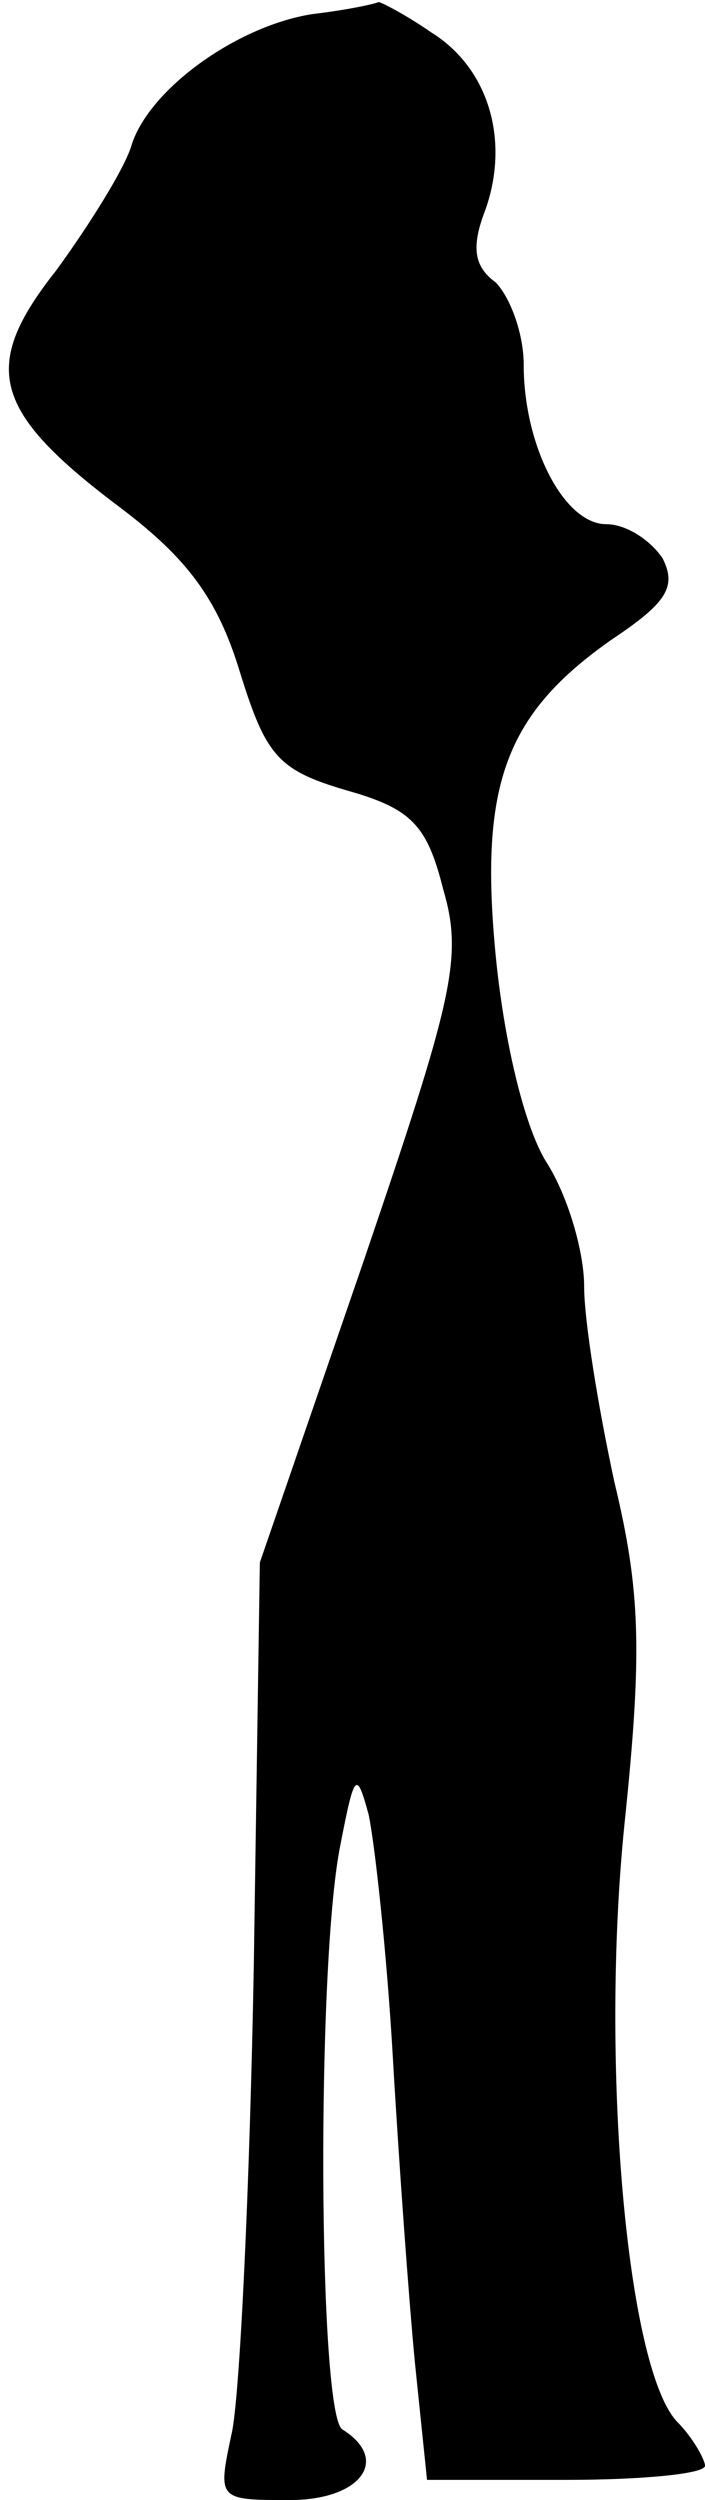 <?xml version="1.0" standalone="no"?>
<!DOCTYPE svg PUBLIC "-//W3C//DTD SVG 20010904//EN"
 "http://www.w3.org/TR/2001/REC-SVG-20010904/DTD/svg10.dtd">
<svg version="1.0" xmlns="http://www.w3.org/2000/svg"
 width="35pt" height="124pt" viewBox="0 0 35 124"
 preserveAspectRatio="xMidYMid meet">
<g transform="translate(0,124) scale(0.1,-0.1)"
fill="#000000" stroke="none">
<path fill="#000000" stroke="none" d="M155 1233 c-38 -6 -82 -38 -90 -66 -4
-12 -21 -39 -37 -61 -38 -48 -32 -70 32 -118 33 -25 48 -45 59 -81 13 -42 19
-49 53 -59 32 -9 40 -17 48 -49 10 -34 5 -54 -40 -186 l-51 -148 -3 -200 c-2
-110 -7 -215 -11 -232 -7 -33 -7 -33 29 -33 35 0 50 20 26 35 -12 7 -13 231
-1 290 7 36 8 37 14 15 3 -14 9 -68 12 -120 3 -52 8 -121 11 -152 l6 -58 69 0
c38 0 69 3 69 7 0 3 -6 14 -14 22 -25 27 -38 178 -26 296 9 86 8 116 -5 170
-8 37 -15 80 -15 97 0 17 -8 45 -19 62 -11 18 -21 61 -25 103 -8 84 5 119 58
156 27 18 32 26 25 40 -6 9 -18 17 -28 17 -21 0 -41 39 -41 79 0 16 -7 34 -14
41 -11 8 -12 18 -5 36 12 34 2 70 -27 88 -13 9 -25 15 -26 15 -2 -1 -16 -4
-33 -6z"/>
</g>
</svg>
